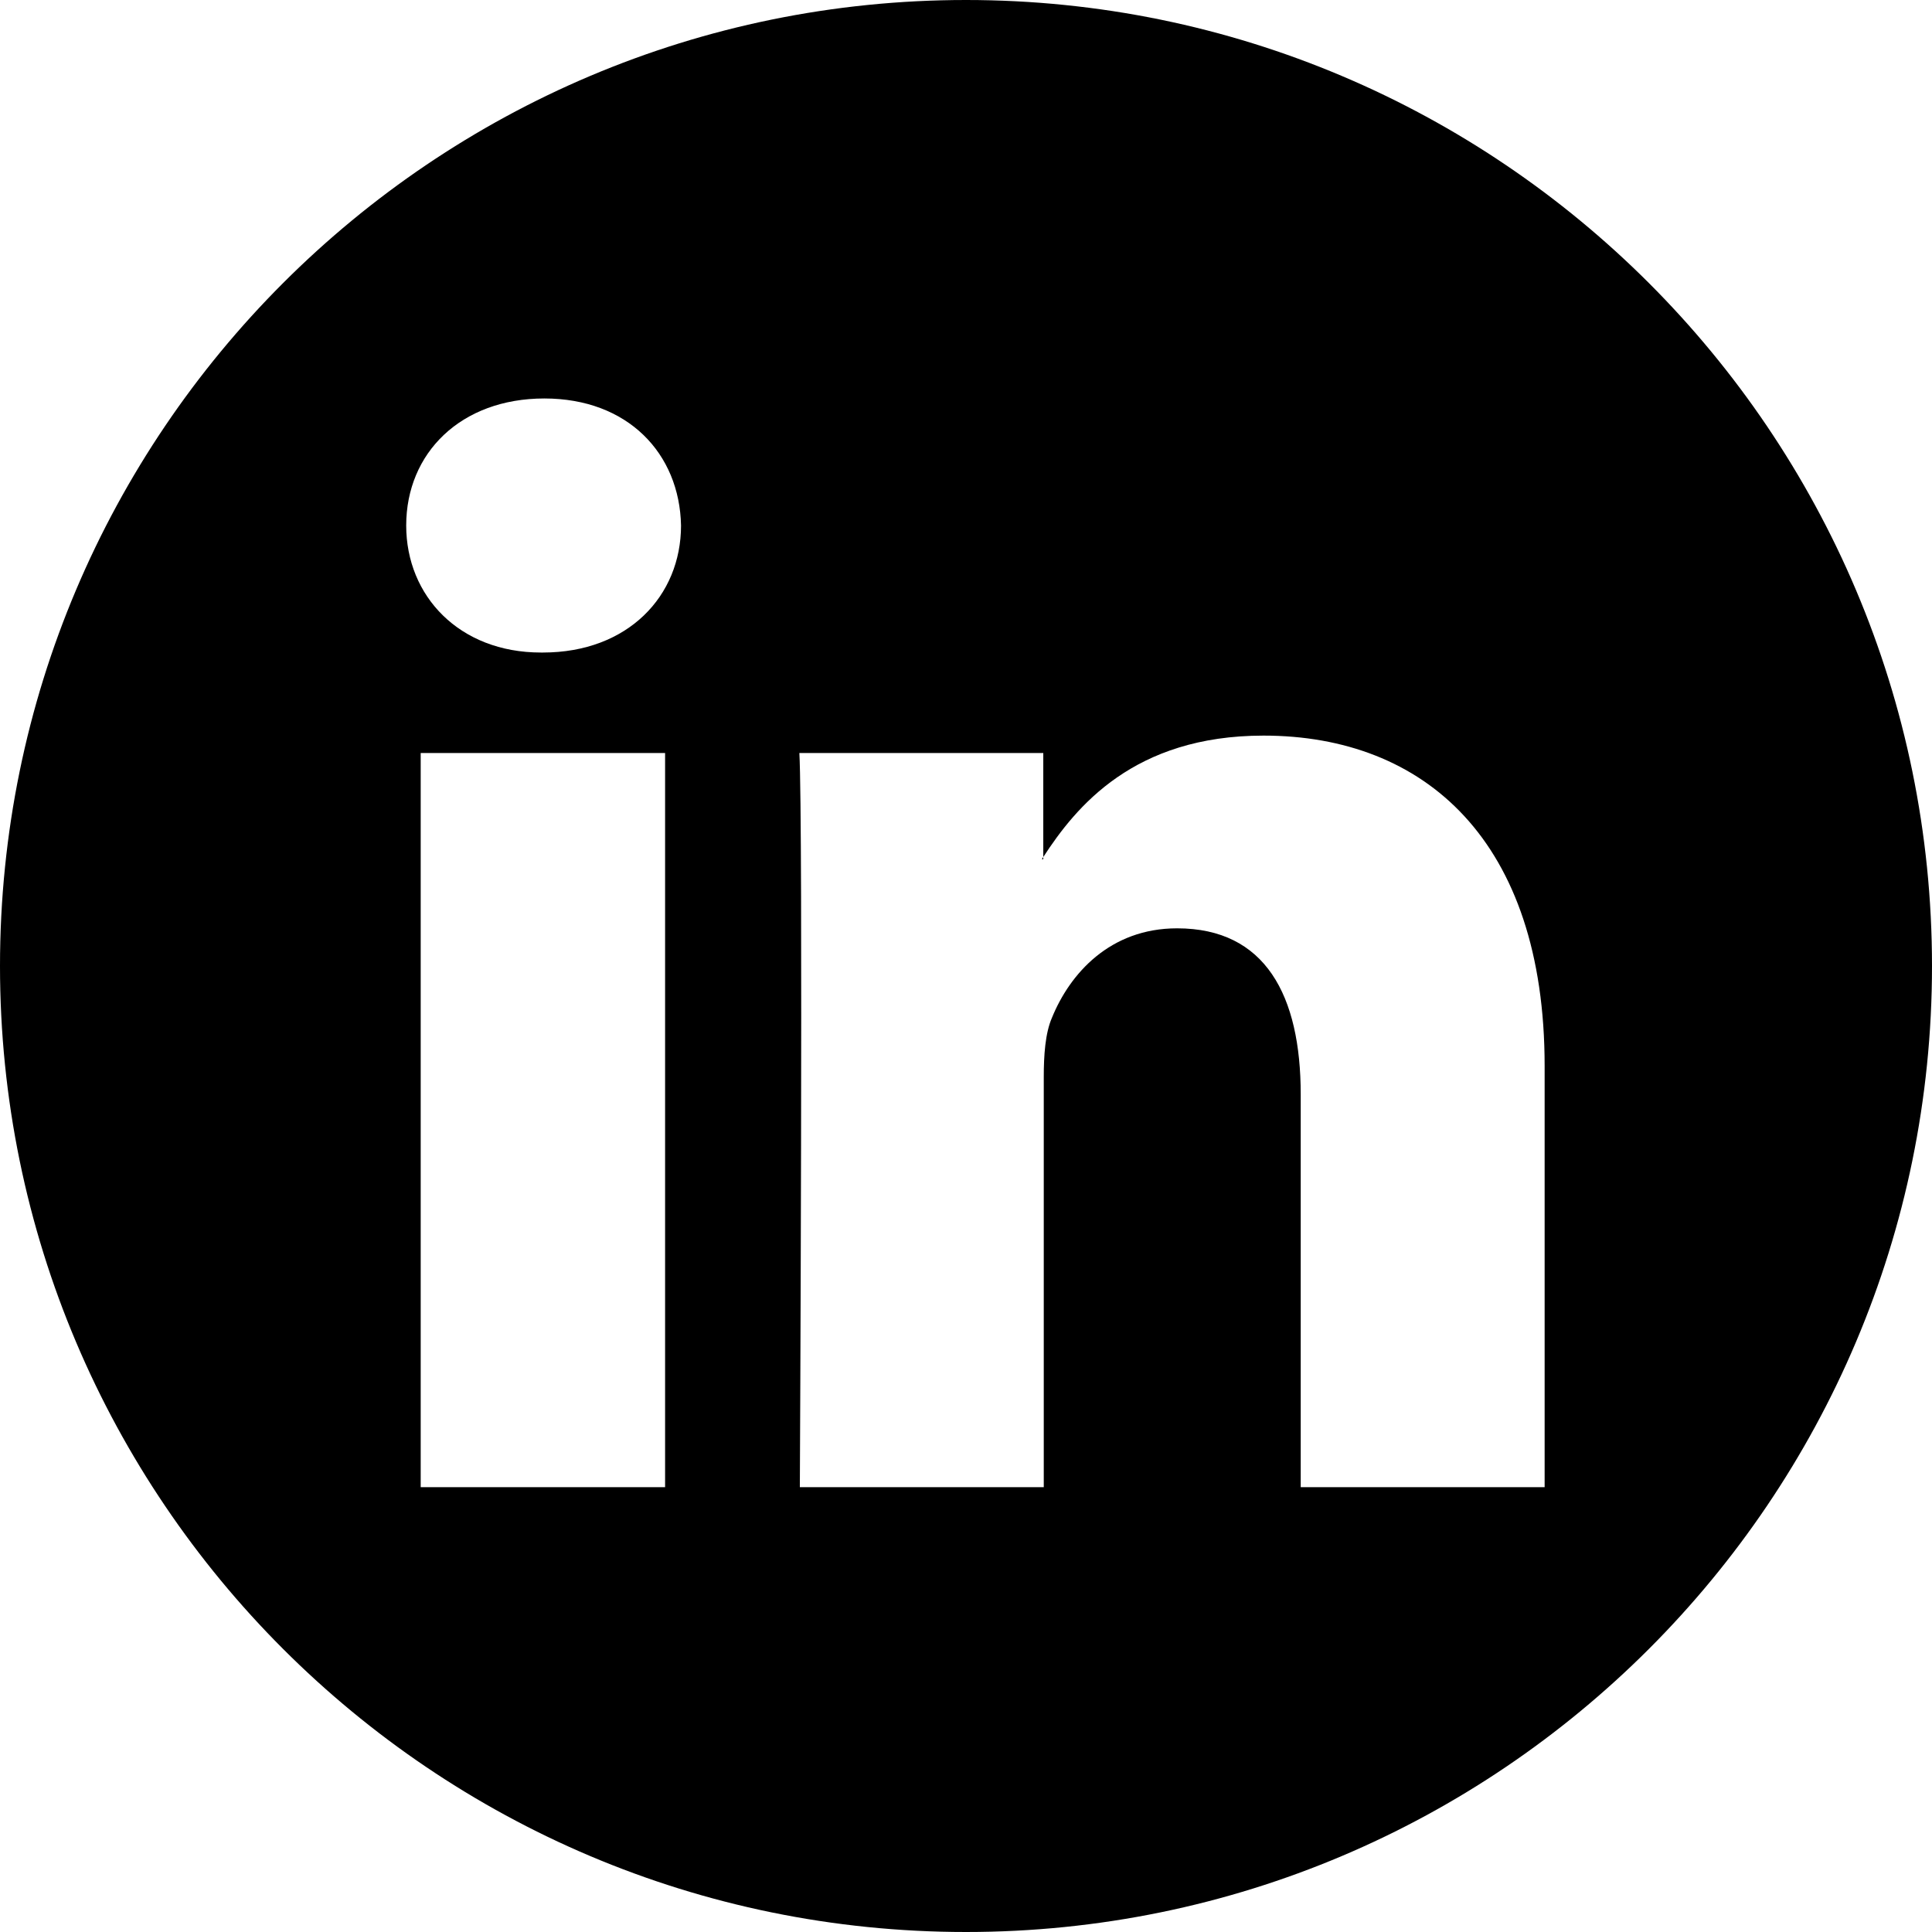 <?xml version="1.0" encoding="UTF-8" standalone="no"?>
<!DOCTYPE svg PUBLIC "-//W3C//DTD SVG 1.1//EN" "http://www.w3.org/Graphics/SVG/1.1/DTD/svg11.dtd">
<svg width="100%" height="100%" viewBox="0 0 400 400" version="1.1" xmlns="http://www.w3.org/2000/svg" xmlns:xlink="http://www.w3.org/1999/xlink" xml:space="preserve" xmlns:serif="http://www.serif.com/" style="fill-rule:evenodd;clip-rule:evenodd;stroke-linejoin:round;stroke-miterlimit:2;">
    <path id="Dark_Blue" d="M200,0C310.383,0 400,89.617 400,200C400,310.383 310.383,400 200,400C89.617,400 0,310.383 0,200C0,89.617 89.617,0 200,0ZM137.7,155.9L87.1,155.9L87.1,307.9L137.7,307.9L137.7,155.9ZM165.5,155.9C166.3,170.105 165.6,307.9 165.6,307.9L216.1,307.9L216.1,223C216.1,218.5 216.4,213.9 217.8,210.7C221.5,201.6 229.8,192.2 243.7,192.2C262,192.2 269.3,206.1 269.3,226.6L269.3,307.9L319.8,307.9L319.8,220.7C319.8,174 294.9,152.3 261.6,152.3C234.703,152.3 222.755,167.055 216,177.437L216,177.9L215.7,177.9L216,177.437L216,155.9L165.5,155.9ZM112.4,135.1C130,135.1 141,123.4 141,108.8C140.7,93.9 130,82.5 112.7,82.5C95.4,82.5 84.1,93.8 84.1,108.8C84.1,123.4 95.1,135.1 112,135.1L112.4,135.1Z"/>
</svg>

